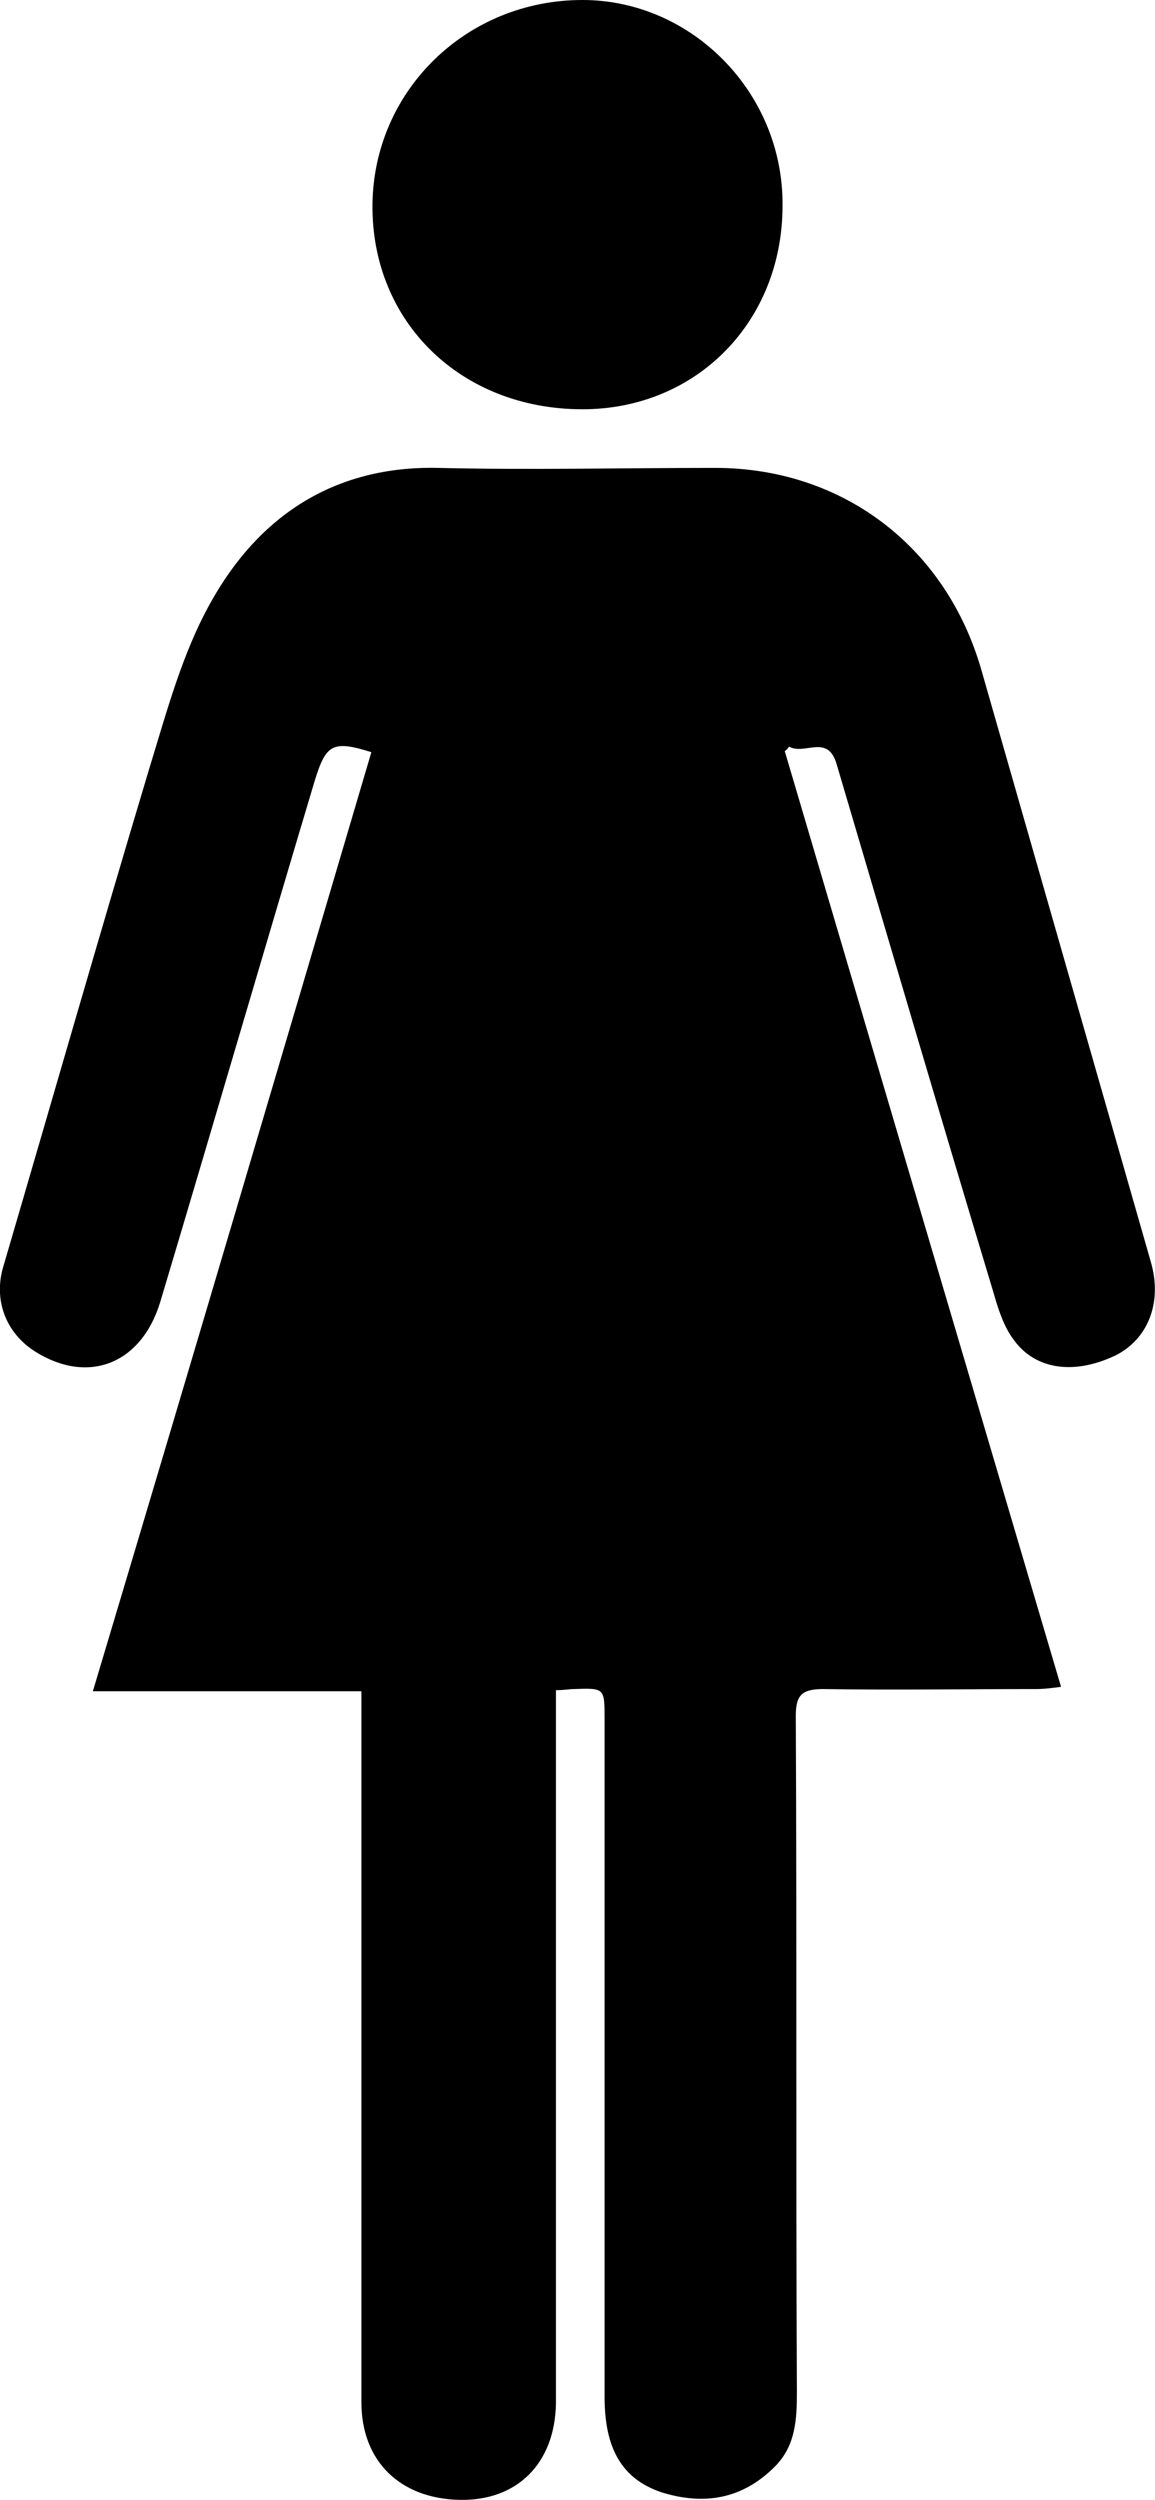 <svg xmlns="http://www.w3.org/2000/svg" viewBox="0 0 104.5 226"><path d="M71 67.9c8.3 28.1 16.6 56.2 25 84.6-.8.1-1.5.2-2.3.2-6.4 0-12.8.1-19.2 0-1.9 0-2.5.5-2.5 2.4.1 20.4 0 40.7.1 61.1 0 2.5-.1 4.9-2 6.8-3 3-6.5 3.5-10.3 2.3-3.5-1.2-5.1-3.9-5.1-8.6v-49.9-11.4c0-2.8 0-2.8-2.8-2.7-.4 0-.8.1-1.6.1v64.5c-.1 5.4-3.5 8.8-8.7 8.7-5.4-.1-8.9-3.5-8.9-8.8v-61.5-2.8H8.4C17 124.2 25.3 96.1 33.6 68c-3.5-1.1-4.1-.7-5.1 2.5-4.7 15.7-9.3 31.5-14 47.2-1.7 5.6-6.5 7.5-11.3 4.5-2.7-1.7-3.8-4.7-2.9-7.7 4.4-15 8.7-30 13.2-45 1.6-5.2 3-10.5 5.6-15.1 4.3-7.7 11.1-12.3 20.5-12.1 8.4.2 16.7 0 25.1 0 11.5 0 20.9 7.1 24.1 18.3l15.3 53.4c1.1 3.7-.2 7-3.1 8.5-3.7 1.8-7.3 1.4-9.3-1.4-.9-1.2-1.4-2.8-1.8-4.2C85.1 101 80.4 85 75.7 69.1c-.8-2.8-2.9-.8-4.3-1.6-.1.1-.2.3-.4.4zM52.7 0c9.9 0 18.2 8.4 18.1 18.6C70.8 29.1 63 37 52.7 37c-11 0-19.1-7.9-19-18.5C33.8 8.2 42.2 0 52.7 0z"/></svg>